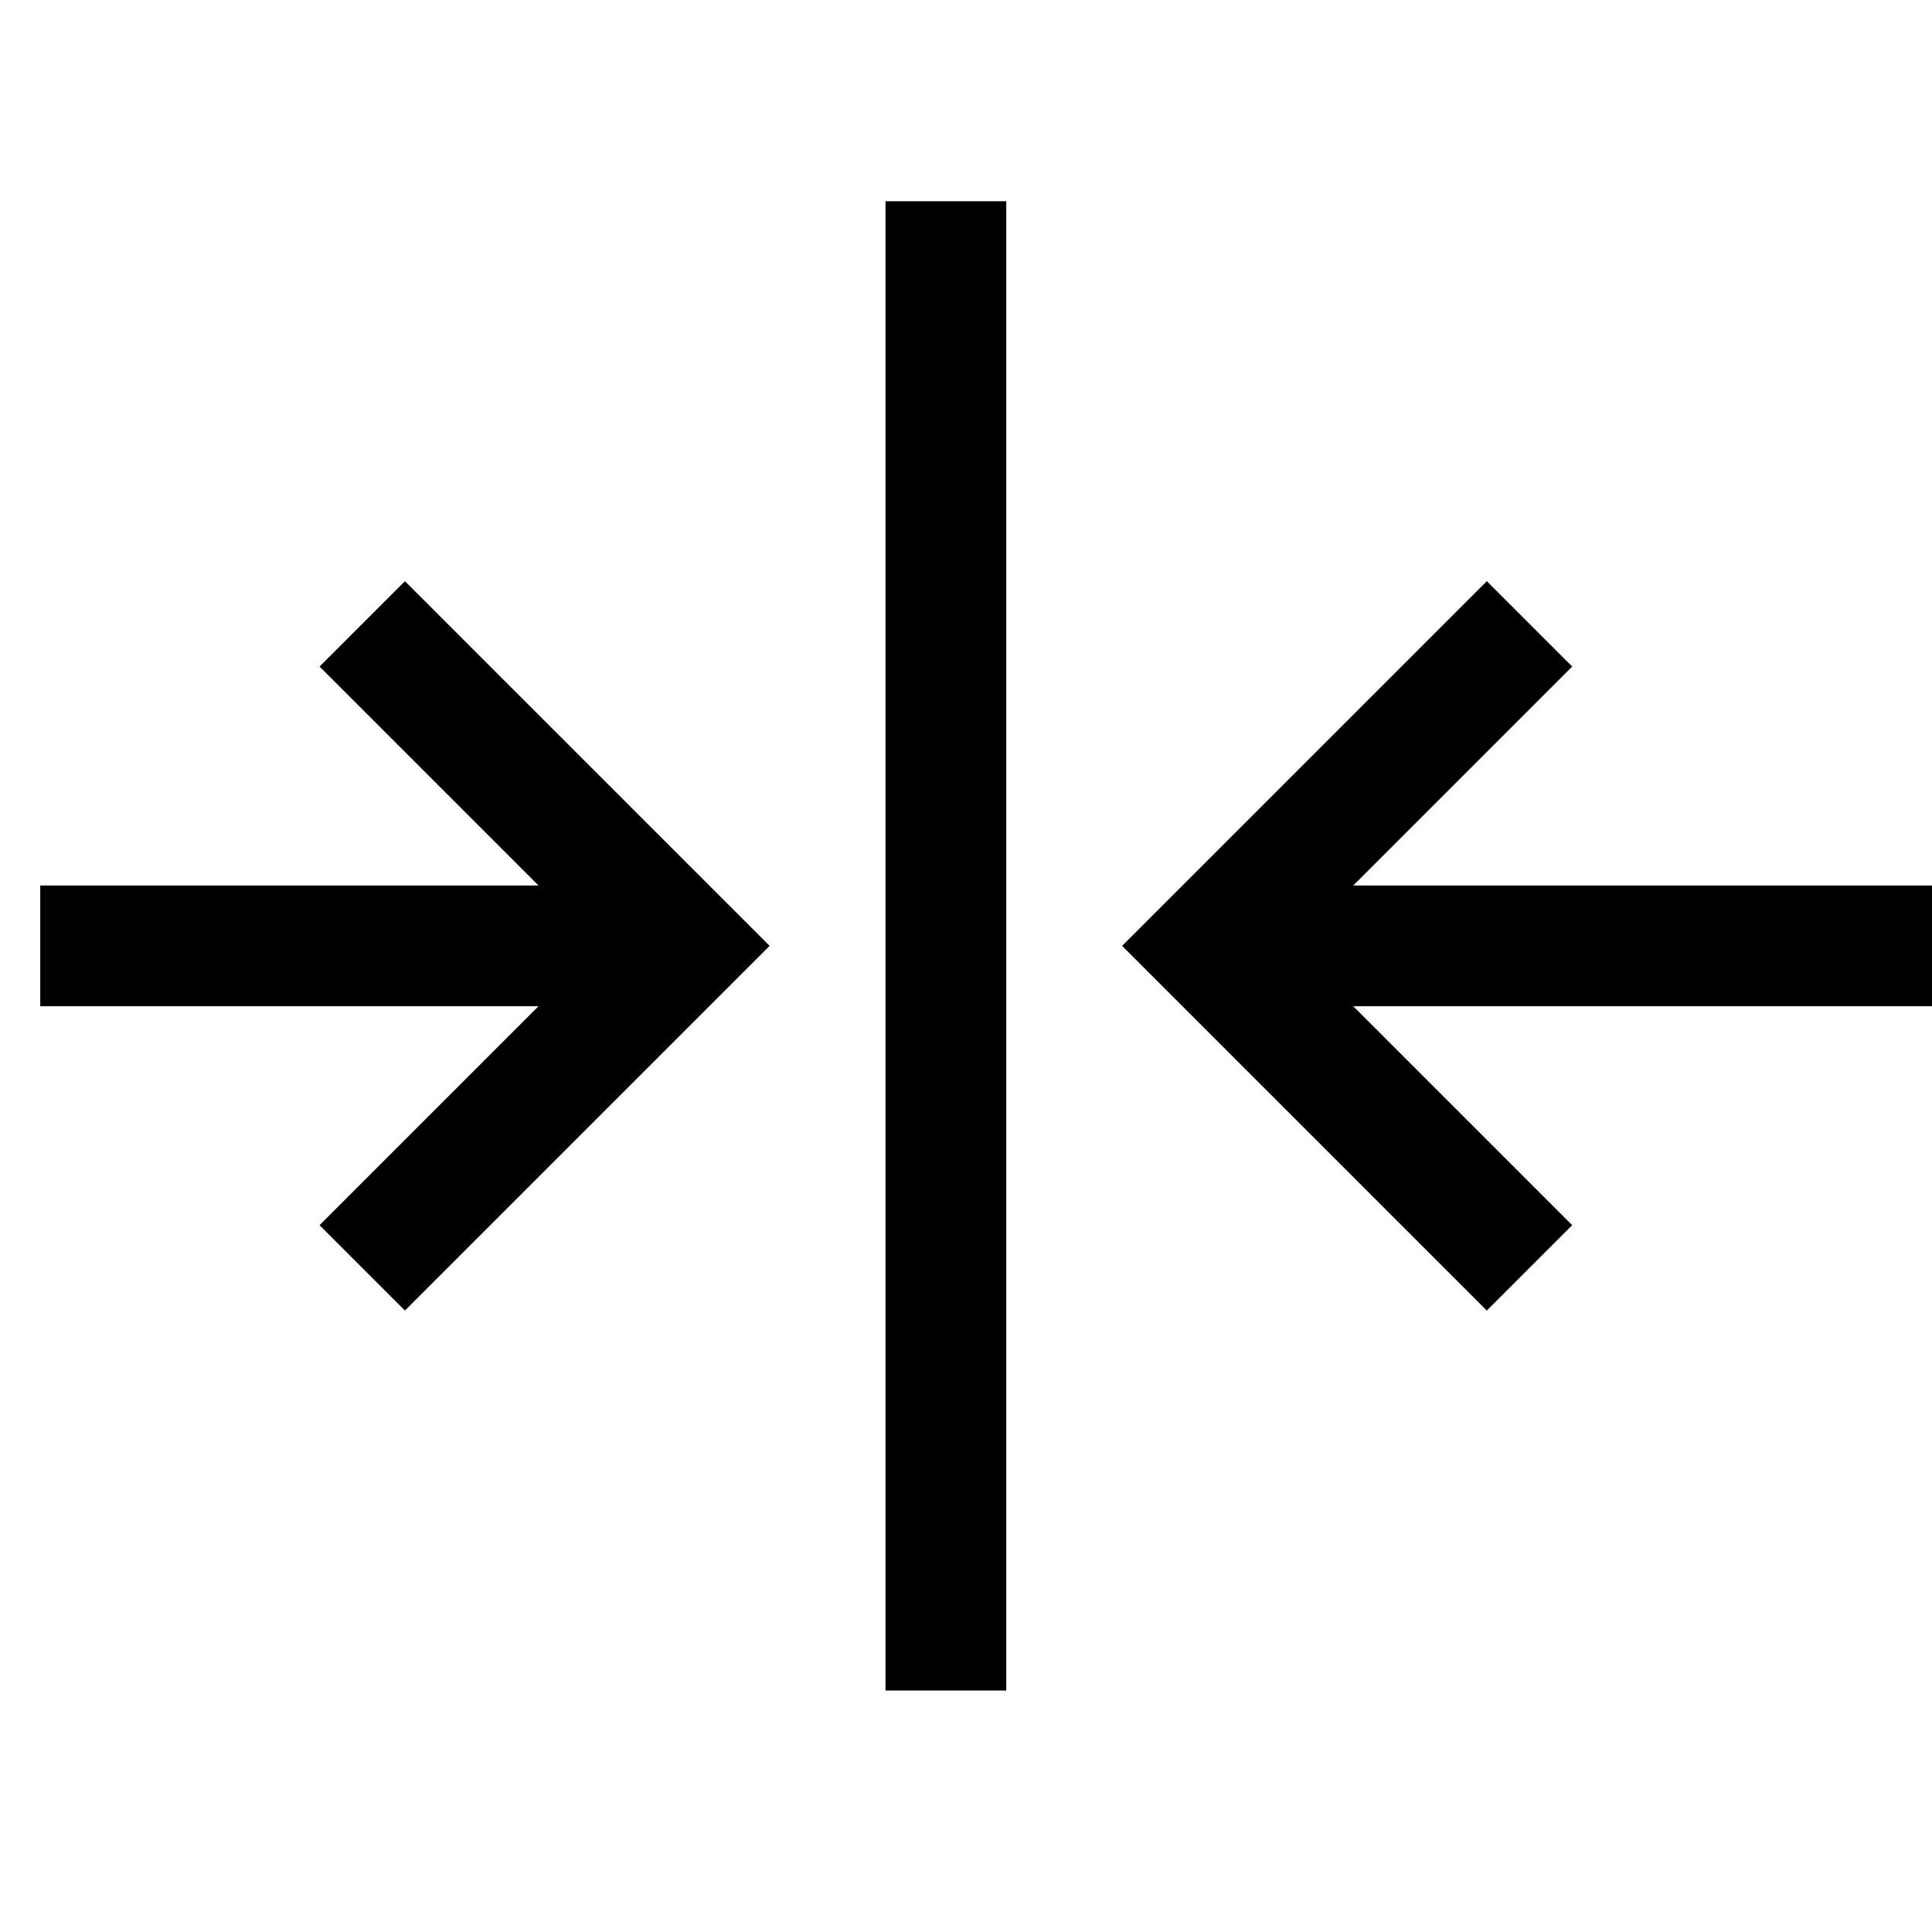 <svg xmlns="http://www.w3.org/2000/svg" width="24" height="24" viewBox="0 0 24 24">
  <g fill="none" fill-rule="evenodd">
    <path stroke="currentColor" stroke-width="1.5" d="M2.5,11.75 L21,11.75" transform="rotate(90 11.75 11.75)"/>
    <g stroke="currentColor" stroke-width="1.5" transform="translate(15 7.75)">
      <path d="M4.25,-0.25 L4.25,8.75" transform="rotate(90 4.5 4.25)"/>
      <polyline points="-2 2 2 6 6 2" transform="rotate(90 2 4)"/>
    </g>
    <g stroke="currentColor" stroke-width="1.5" transform="translate(.5 7.75)">
      <path d="M4,8 L4,0" transform="rotate(90 4 4)"/>
      <polyline points="10 6 6 2 2 6" transform="rotate(90 6 4)"/>
    </g>
  </g>
</svg>
